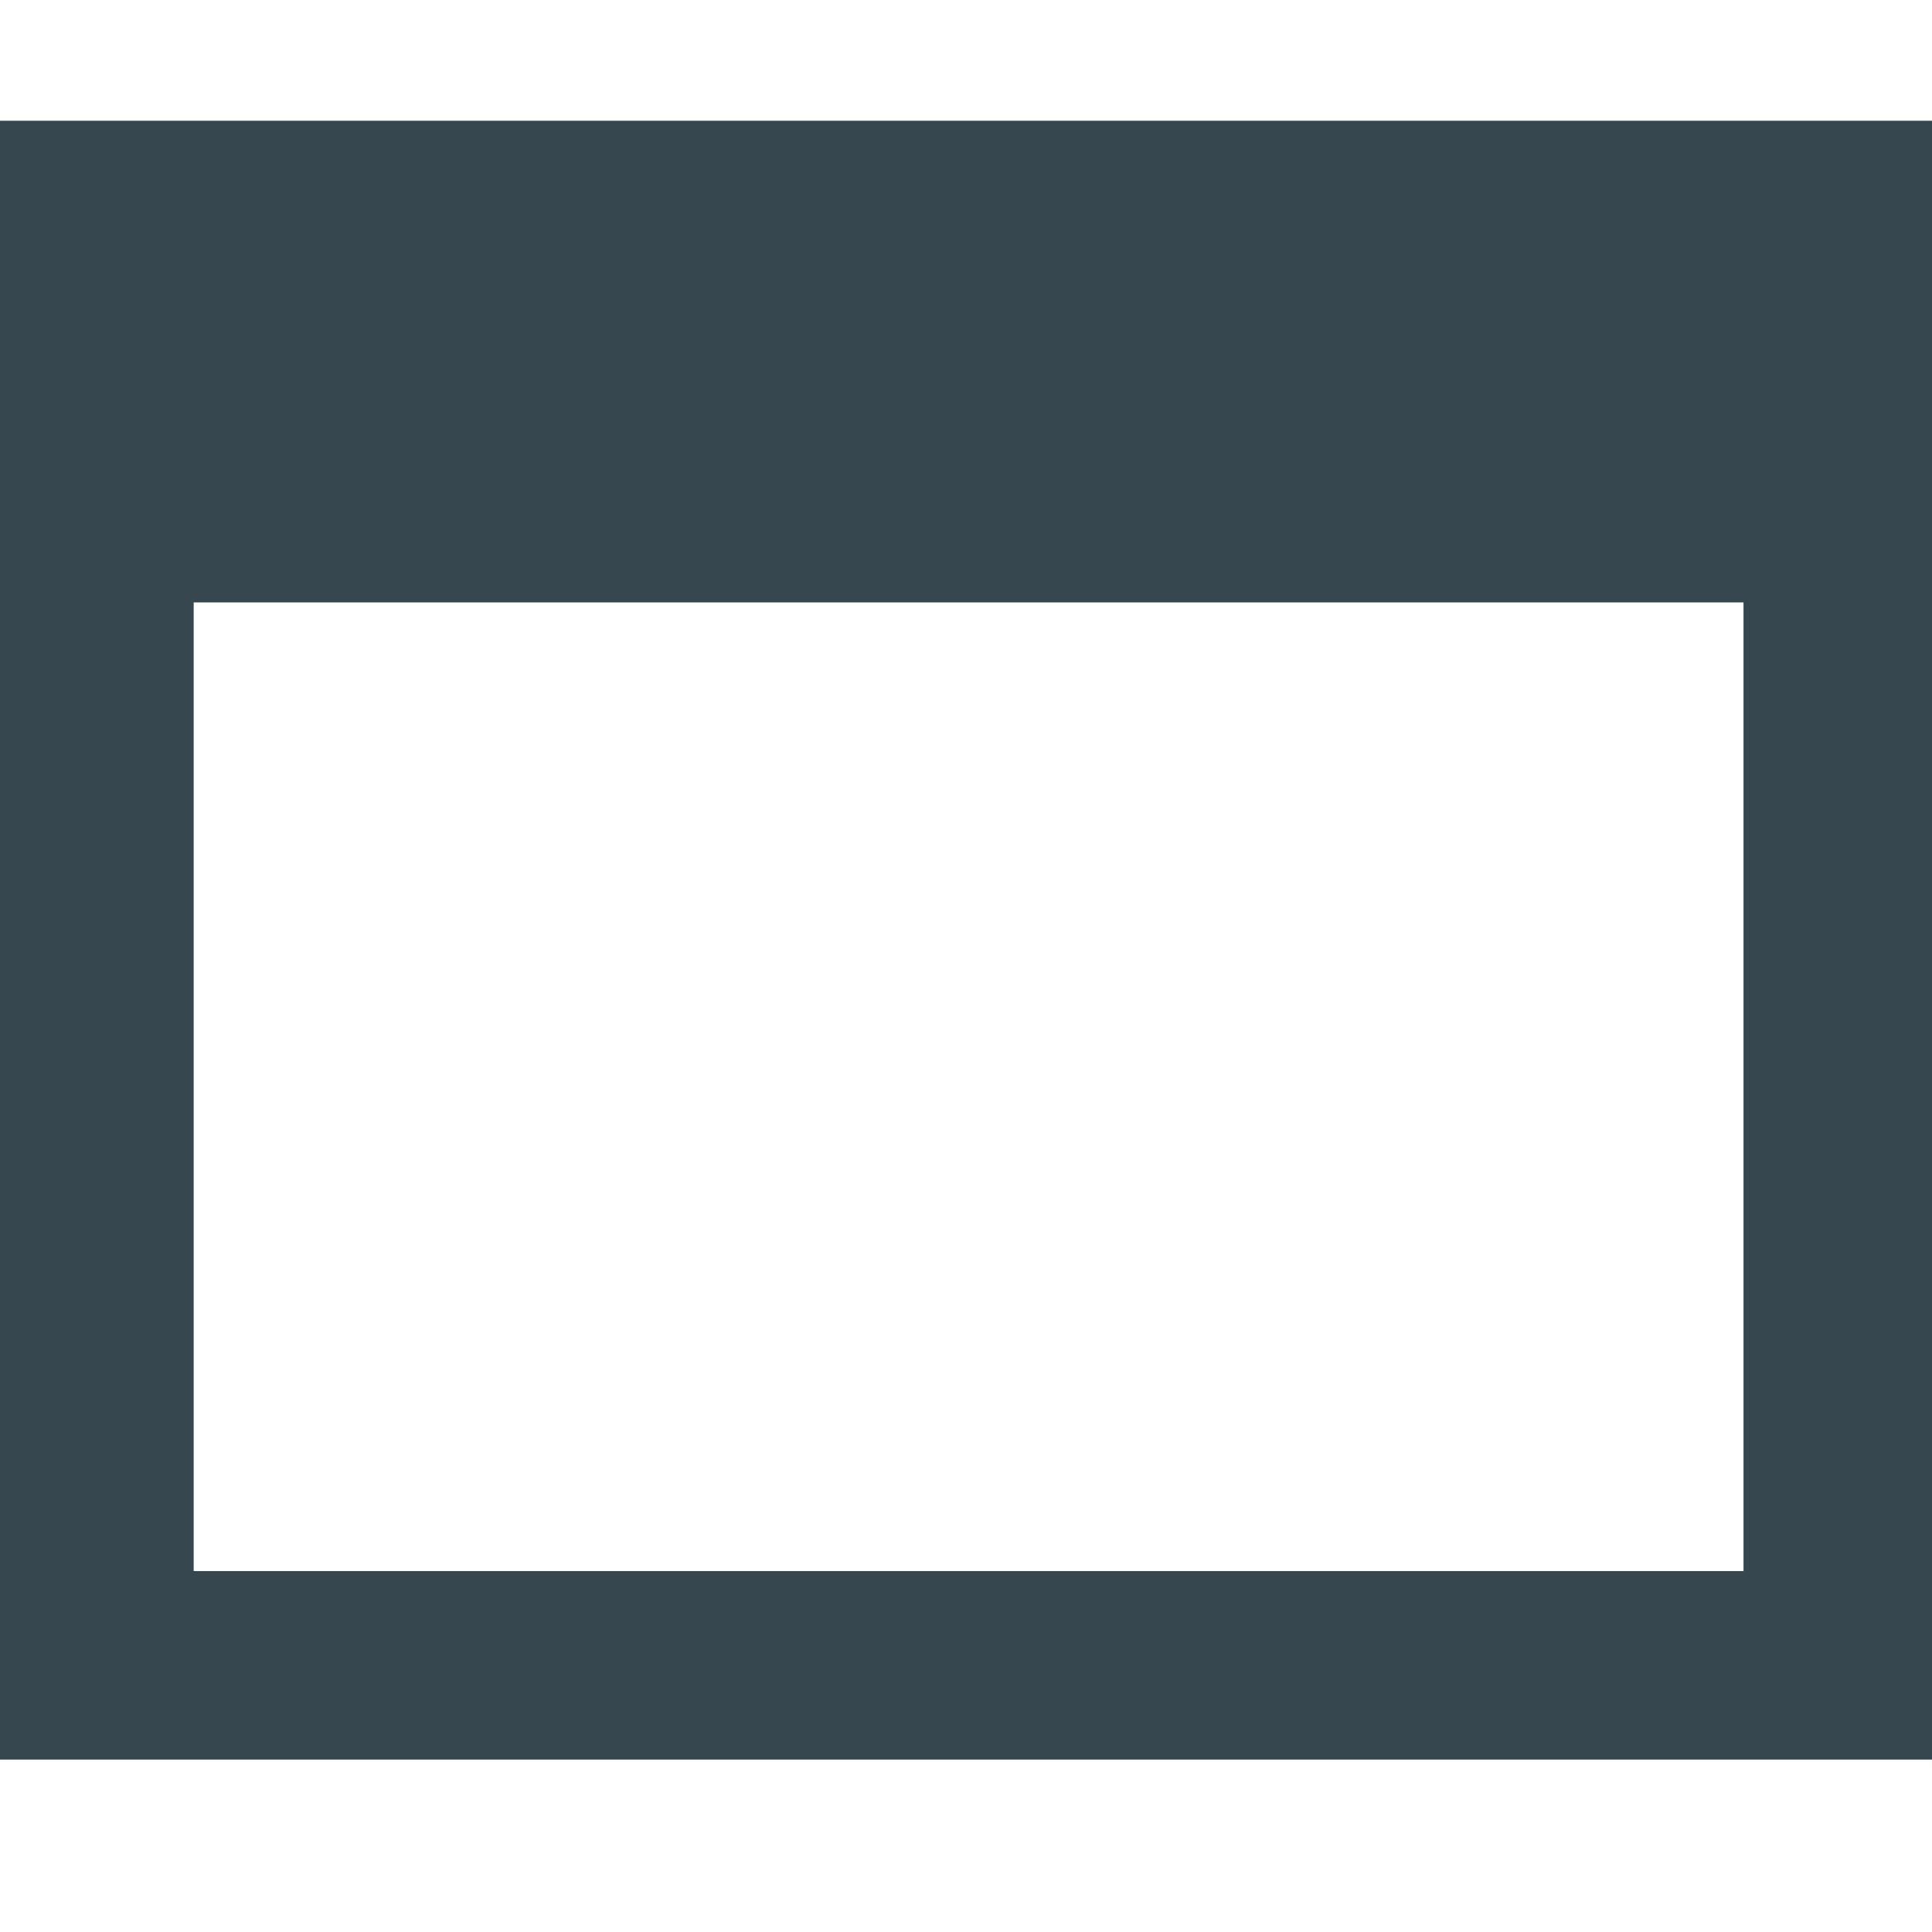 <svg xmlns="http://www.w3.org/2000/svg" width="16" height="16" viewBox="0 0 16 16"><path fill="#37474F" d="M16,14.572 L0,14.572 L0,1 L16,1 L16,14.572 Z M1.604,4.989 L1.604,13.011 L14.439,13.011 L14.439,4.989 L1.604,4.989 Z"/></svg>